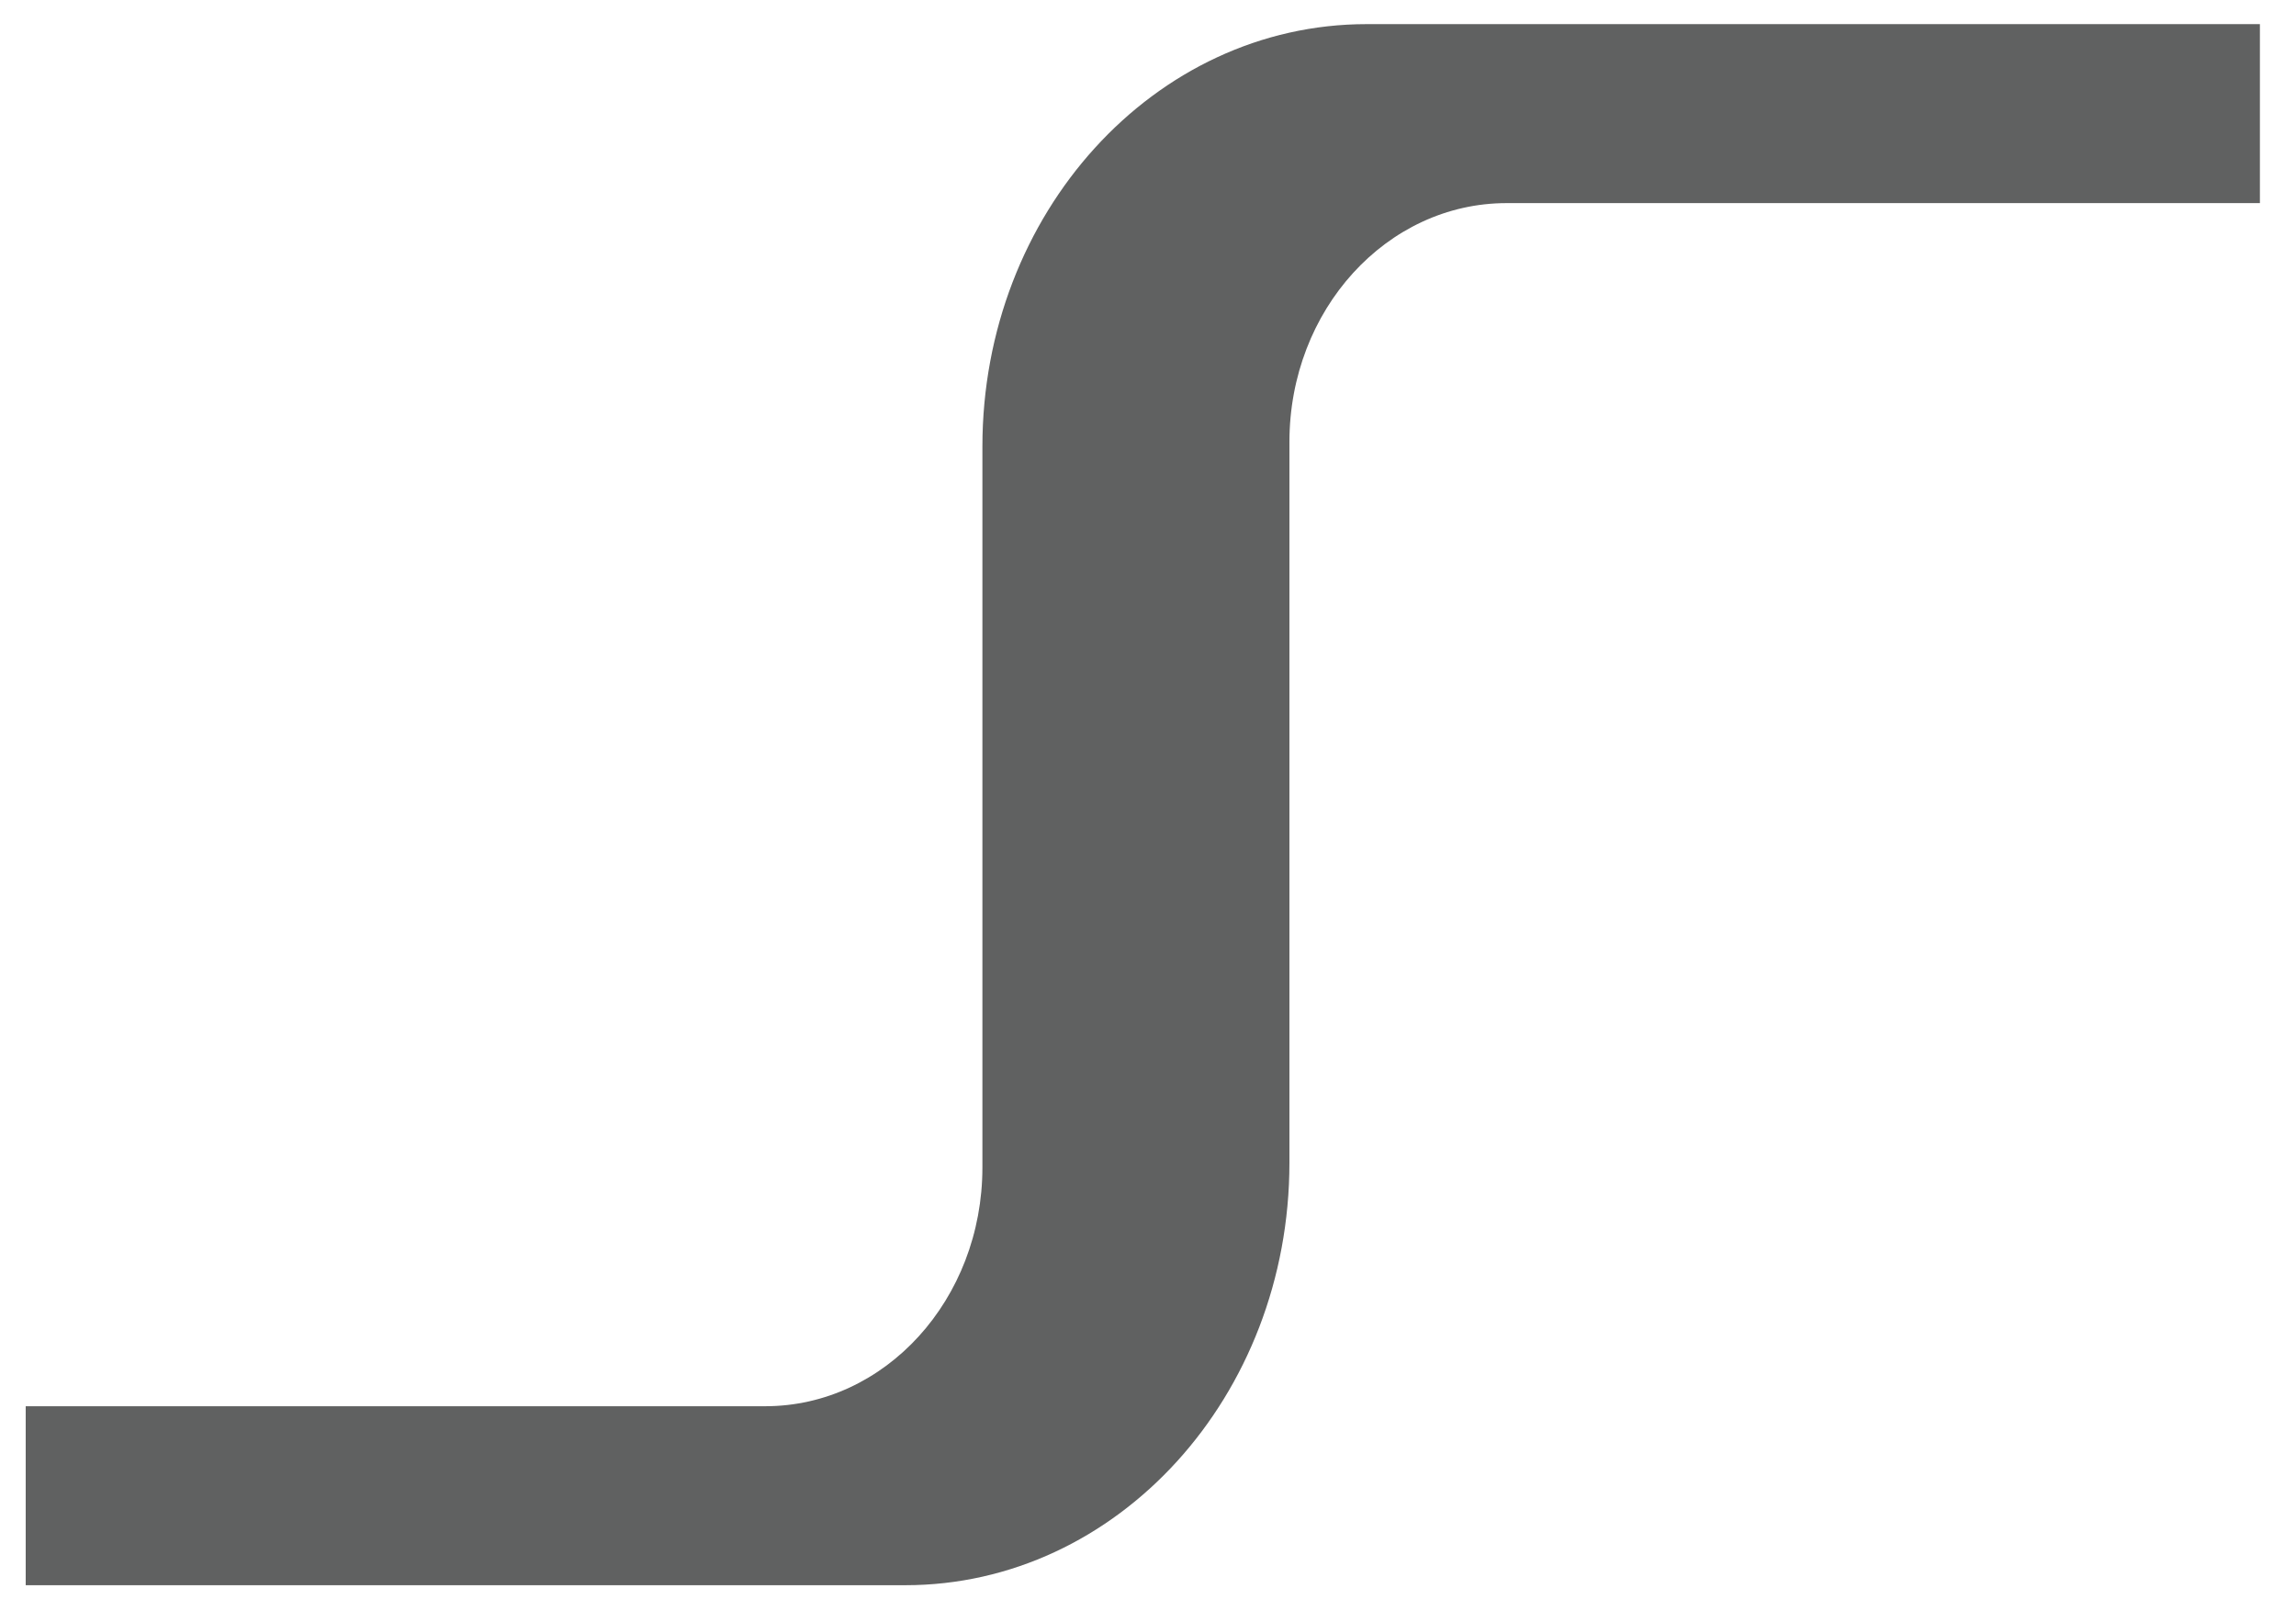 <svg width="57" height="40" viewBox="0 0 57 40" fill="none" xmlns="http://www.w3.org/2000/svg">
<path fill-rule="evenodd" clip-rule="evenodd" d="M33.927 0.599C28.66 0.599 24.389 5.295 24.389 11.086V28.98C24.389 32.254 21.975 34.908 18.997 34.908H0.638V39.351H22.474C27.741 39.351 32.011 34.656 32.011 28.864V10.97C32.011 7.696 34.425 5.042 37.403 5.042L56.104 5.042V0.599H33.927Z" fill="#606161"/>
</svg>
